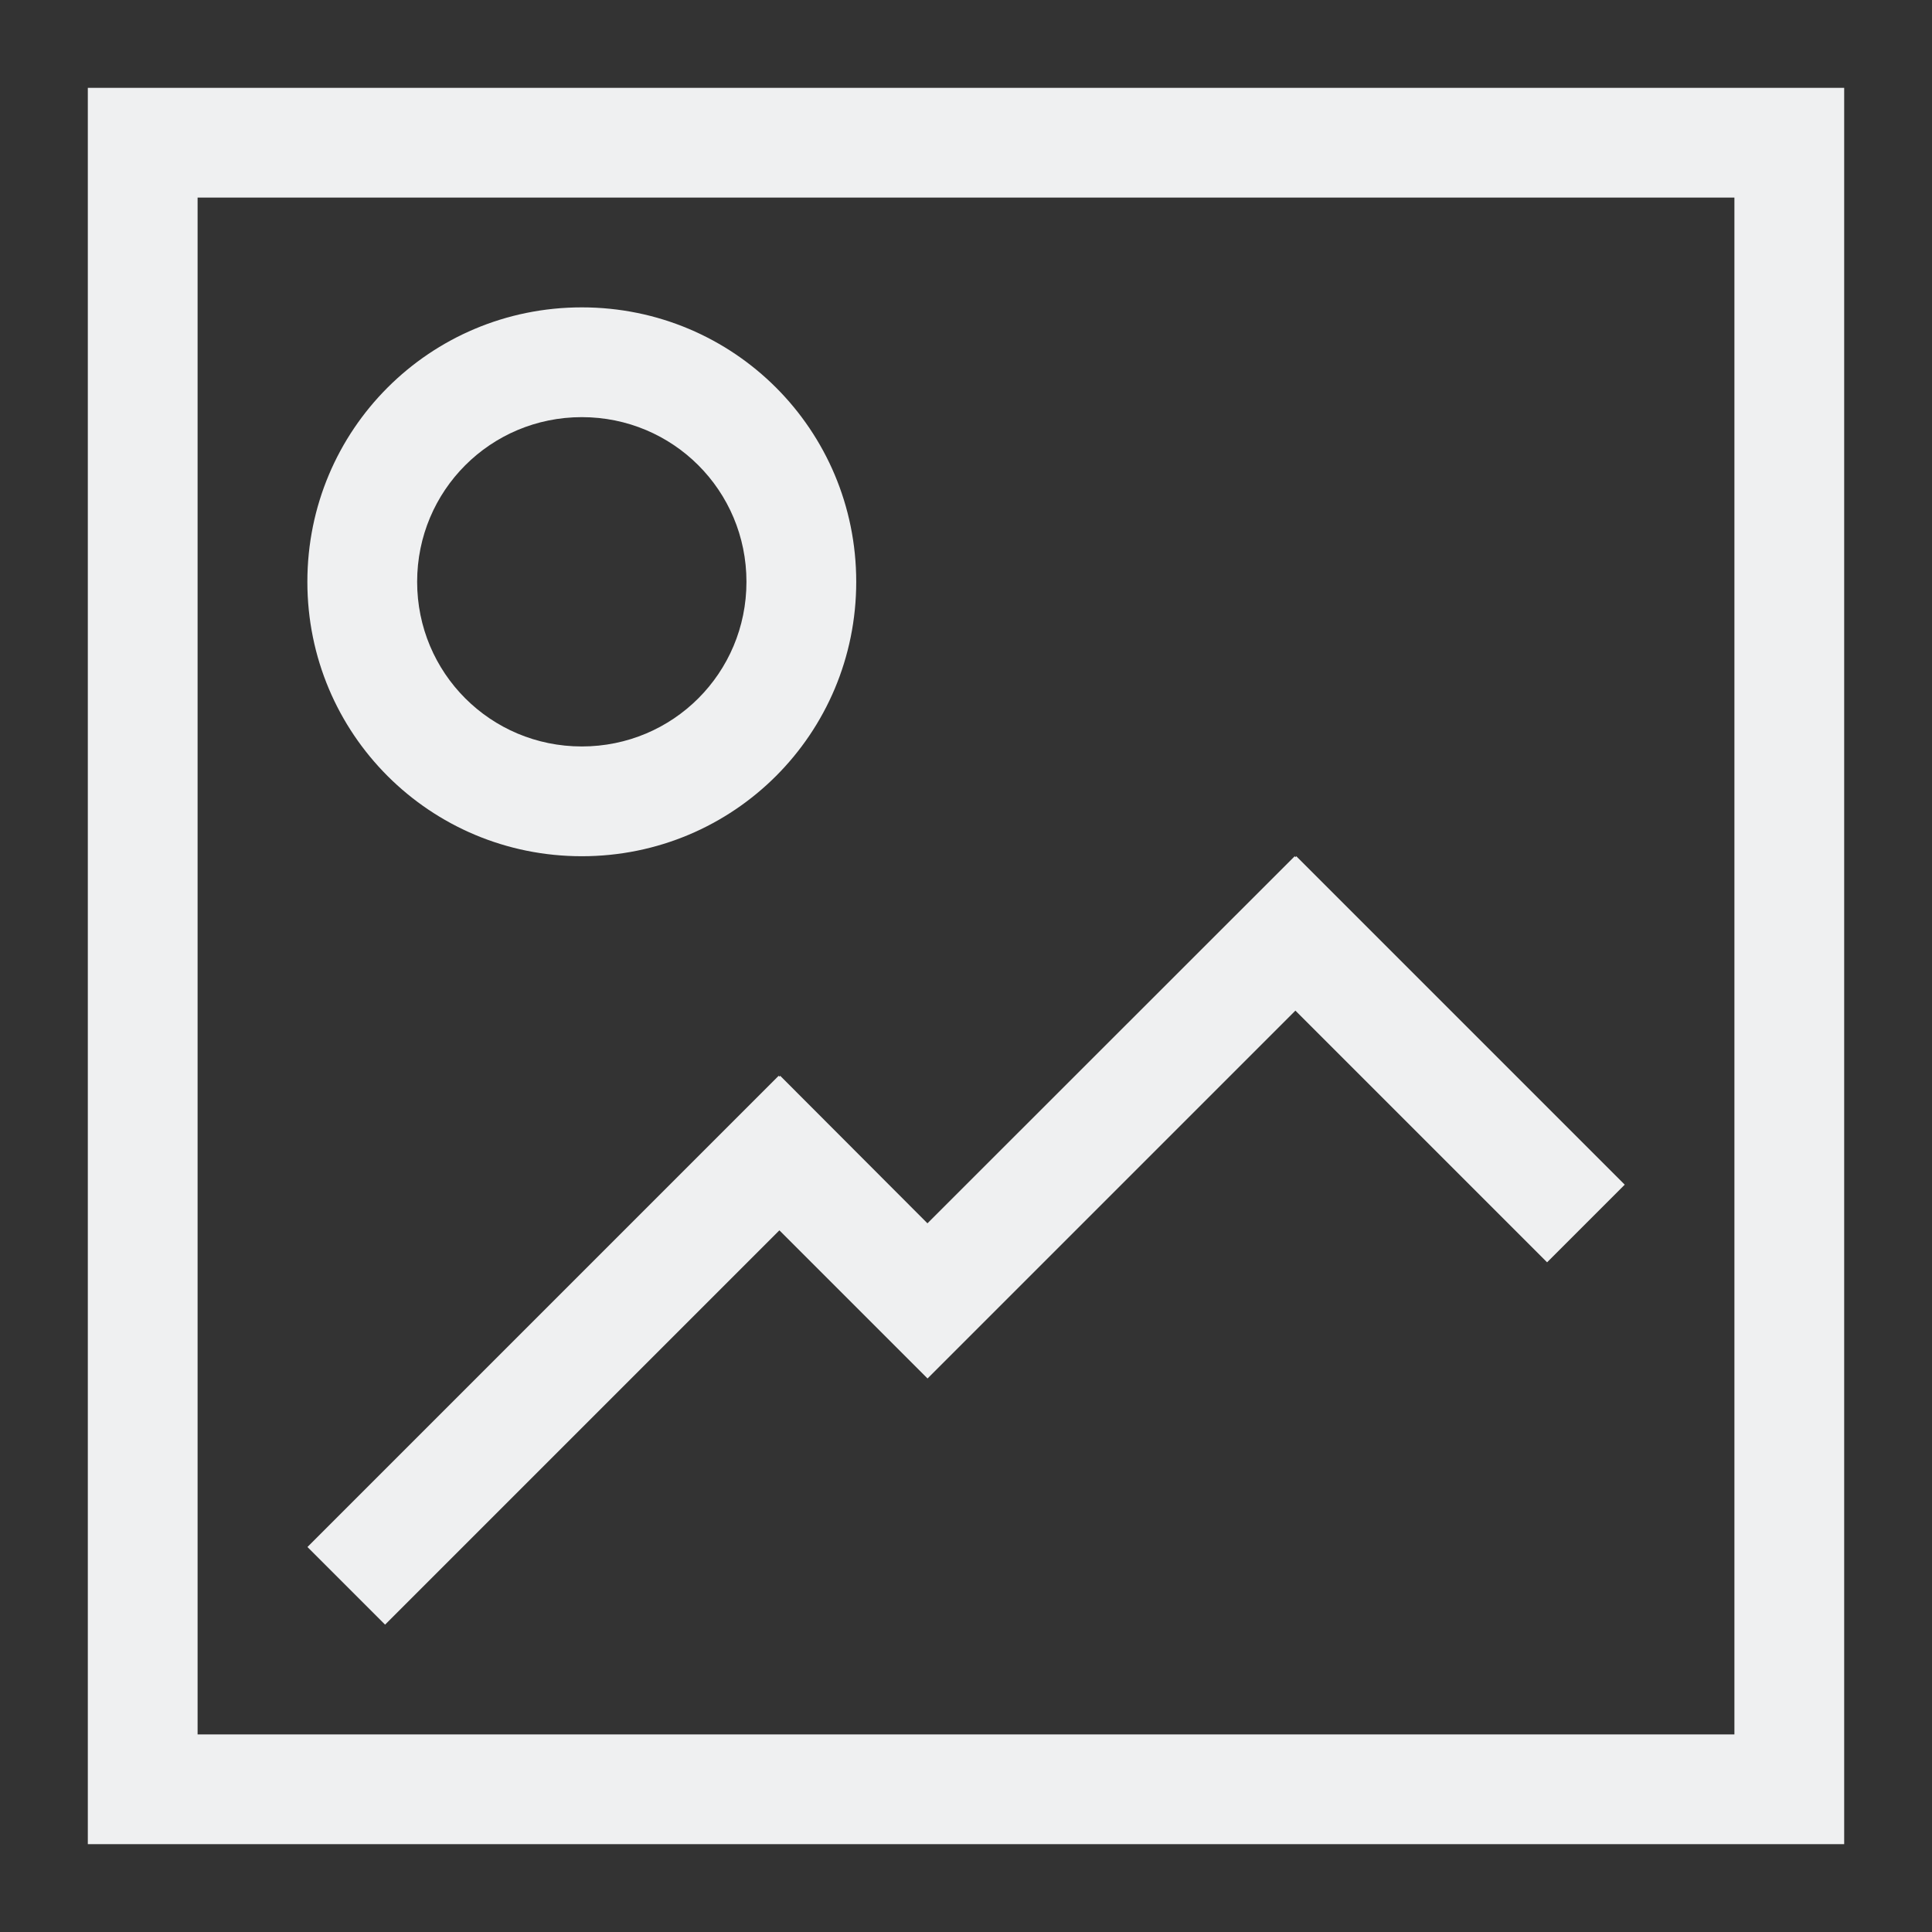 <?xml version="1.0" encoding="UTF-8"?>
<svg version="1.1" viewBox="0 0 22 22" xmlns="http://www.w3.org/2000/svg">
 <rect x="0" y="0" width="22" height="22" fill="#333333" stroke="none"/>
 <defs>
  <style type="text/css">.ColorScheme-Text {
        color:#eff0f1;
      }</style>
 </defs>
 <path class="ColorScheme-Text" d="m1 1v20h20v-20zm1.25 1.25h17.5v17.5h-17.5zm4.375 1.25c-1.731 0-3.125 1.394-3.125 3.125s1.394 3.125 3.125 3.125 3.125-1.394 3.125-3.125-1.394-3.125-3.125-3.125zm0 1.25c1.039 0 1.875 0.836 1.875 1.875s-0.836 1.875-1.875 1.875-1.875-0.836-1.875-1.875 0.836-1.875 1.875-1.875zm8.118 5-4.182 4.18-1.677-1.68-0.007 0.01-0.01-0.01-5.366 5.366 0.884 0.884 4.49-4.49 1.687 1.687 4.189-4.189 2.866 2.866 0.884-0.884-3.74-3.74-0.01 0.01z" color="#eff0f1" fill="currentColor"/>
</svg>
